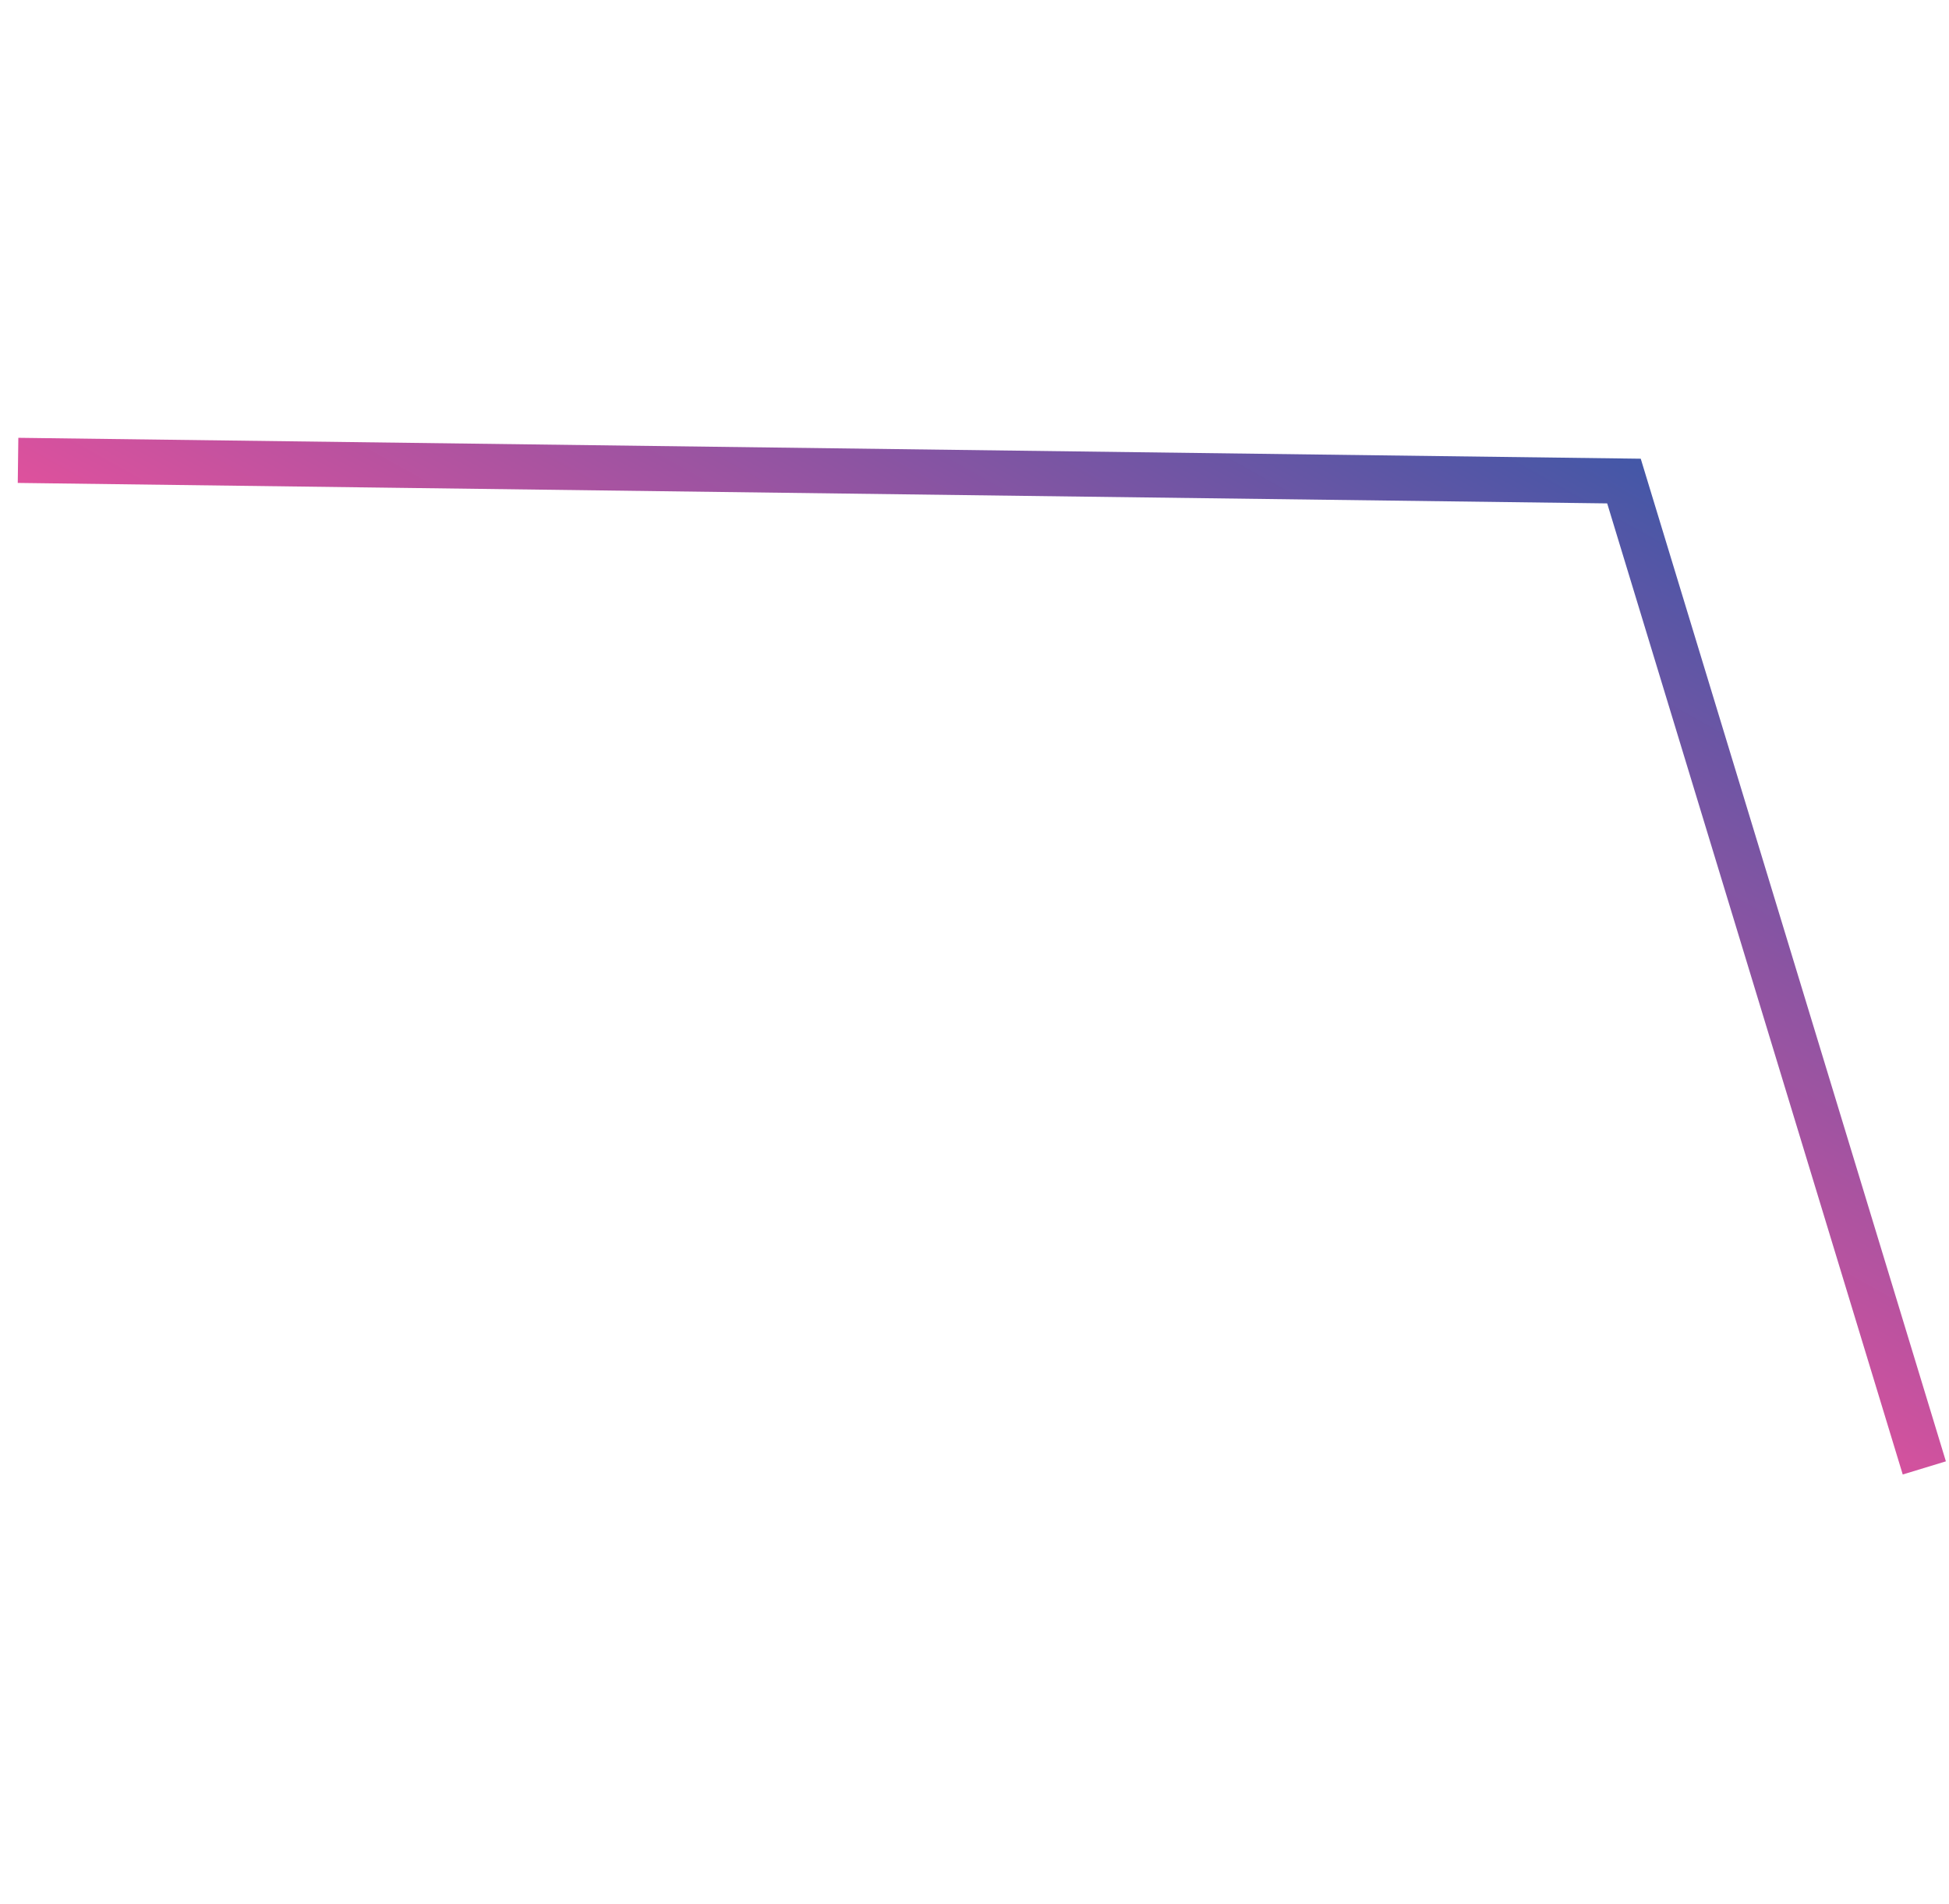 <svg width="216" height="211" viewBox="0 0 216 211" fill="none" xmlns="http://www.w3.org/2000/svg">
<path d="M2 51.015L179.978 53.307L213.264 162.665" stroke="url(#paint0_linear)" stroke-width="5" stroke-miterlimit="10"/>
<defs>
<linearGradient id="paint0_linear" x1="105.443" y1="111.8" x2="149.746" y2="32.285" gradientUnits="userSpaceOnUse">
<stop stop-color="#DF519D"/>
<stop offset="1" stop-color="#4257A7"/>
</linearGradient>
</defs>
</svg>
